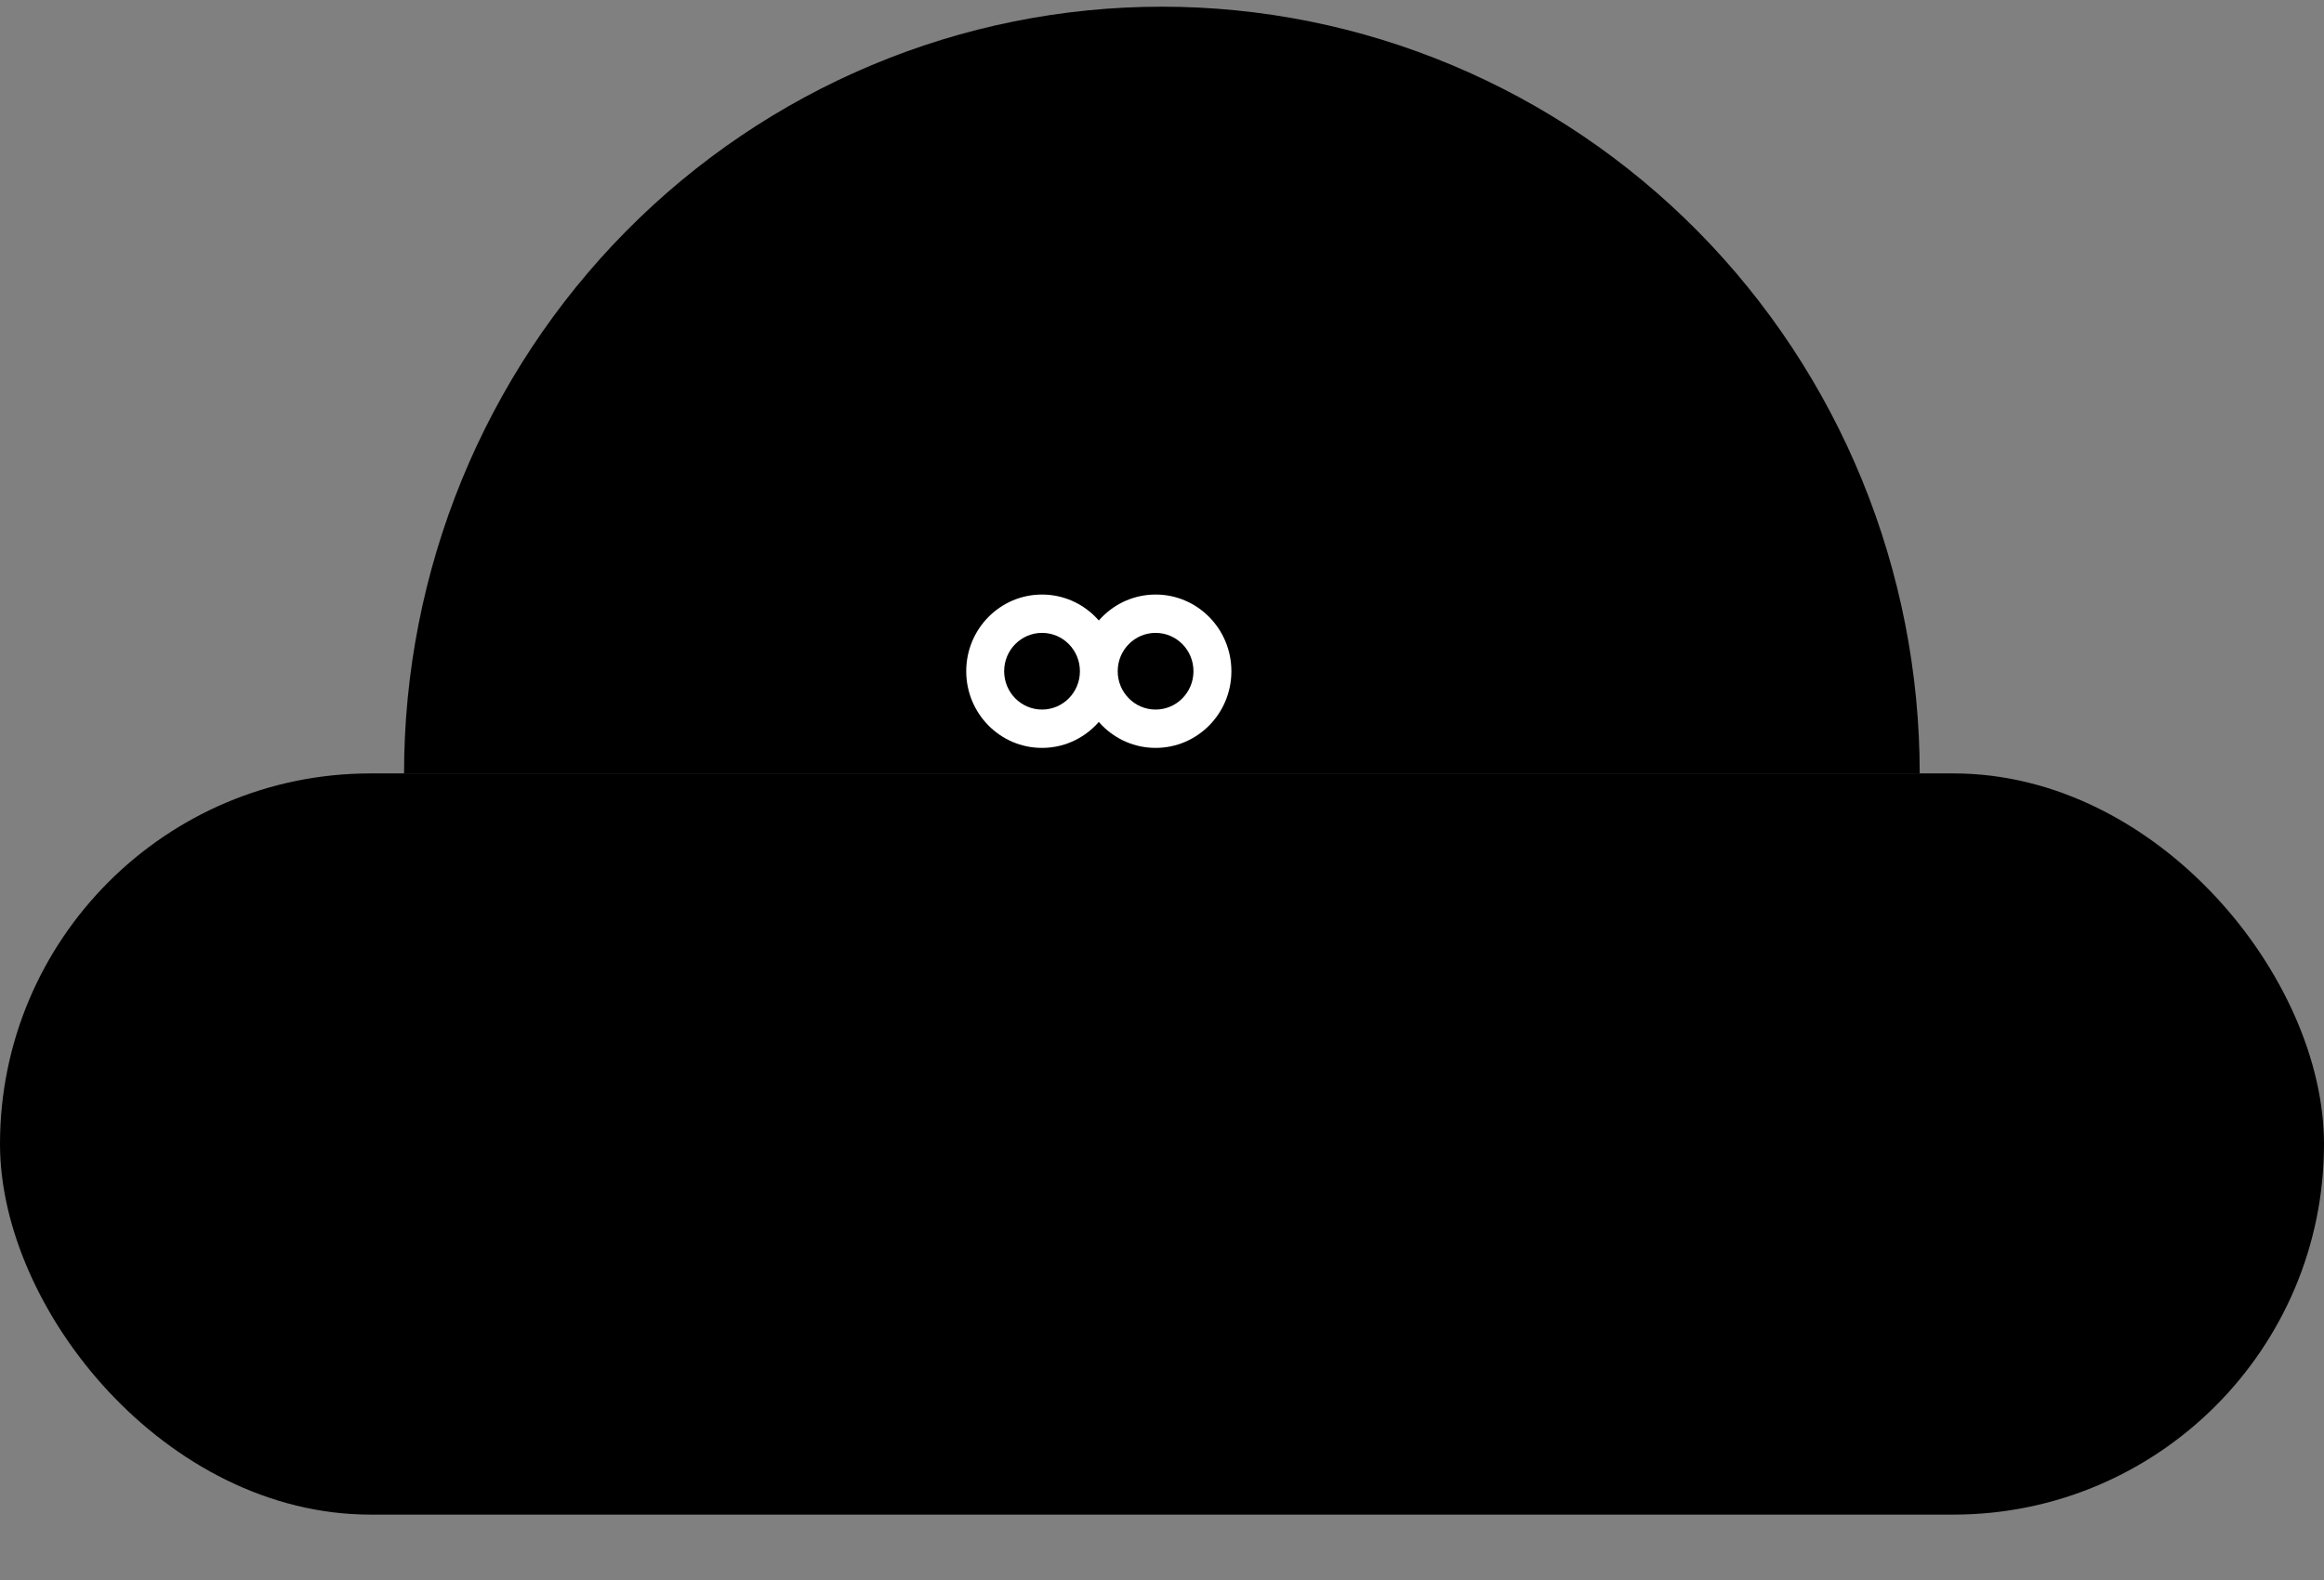 <svg width="50" height="34" viewBox="0 0 50 34" fill="none" xmlns="http://www.w3.org/2000/svg">
<rect x="0" y="0" width="50" height="34" fill="#808080" stroke="none"/>
<rect y="16.643" width="50" height="15.95" rx="7.975" fill="black"/>
<path d="M41.302 16.644C41.302 14.477 40.88 12.331 40.061 10.329C39.242 8.327 38.041 6.508 36.527 4.976C35.013 3.444 33.215 2.229 31.237 1.4C29.259 0.57 27.139 0.144 24.998 0.144C22.857 0.144 20.736 0.57 18.758 1.4C16.78 2.229 14.983 3.444 13.469 4.976C11.955 6.508 10.754 8.327 9.934 10.329C9.115 12.331 8.693 14.477 8.693 16.644L24.998 16.644H41.302Z" fill="black"/>
<ellipse cx="22.418" cy="14.444" rx="1.63" ry="1.65" fill="white"/>
<ellipse cx="24.863" cy="14.444" rx="1.63" ry="1.65" fill="white"/>
<ellipse cx="22.419" cy="14.444" rx="0.815" ry="0.825" fill="black"/>
<ellipse cx="24.862" cy="14.444" rx="0.815" ry="0.825" fill="black"/>
<path d="M19.023 17.193C19.023 17.193 19.567 19.393 23.099 19.393C26.632 19.393 27.176 17.193 27.176 17.193" stroke="black" stroke-linecap="round"/>
</svg>

